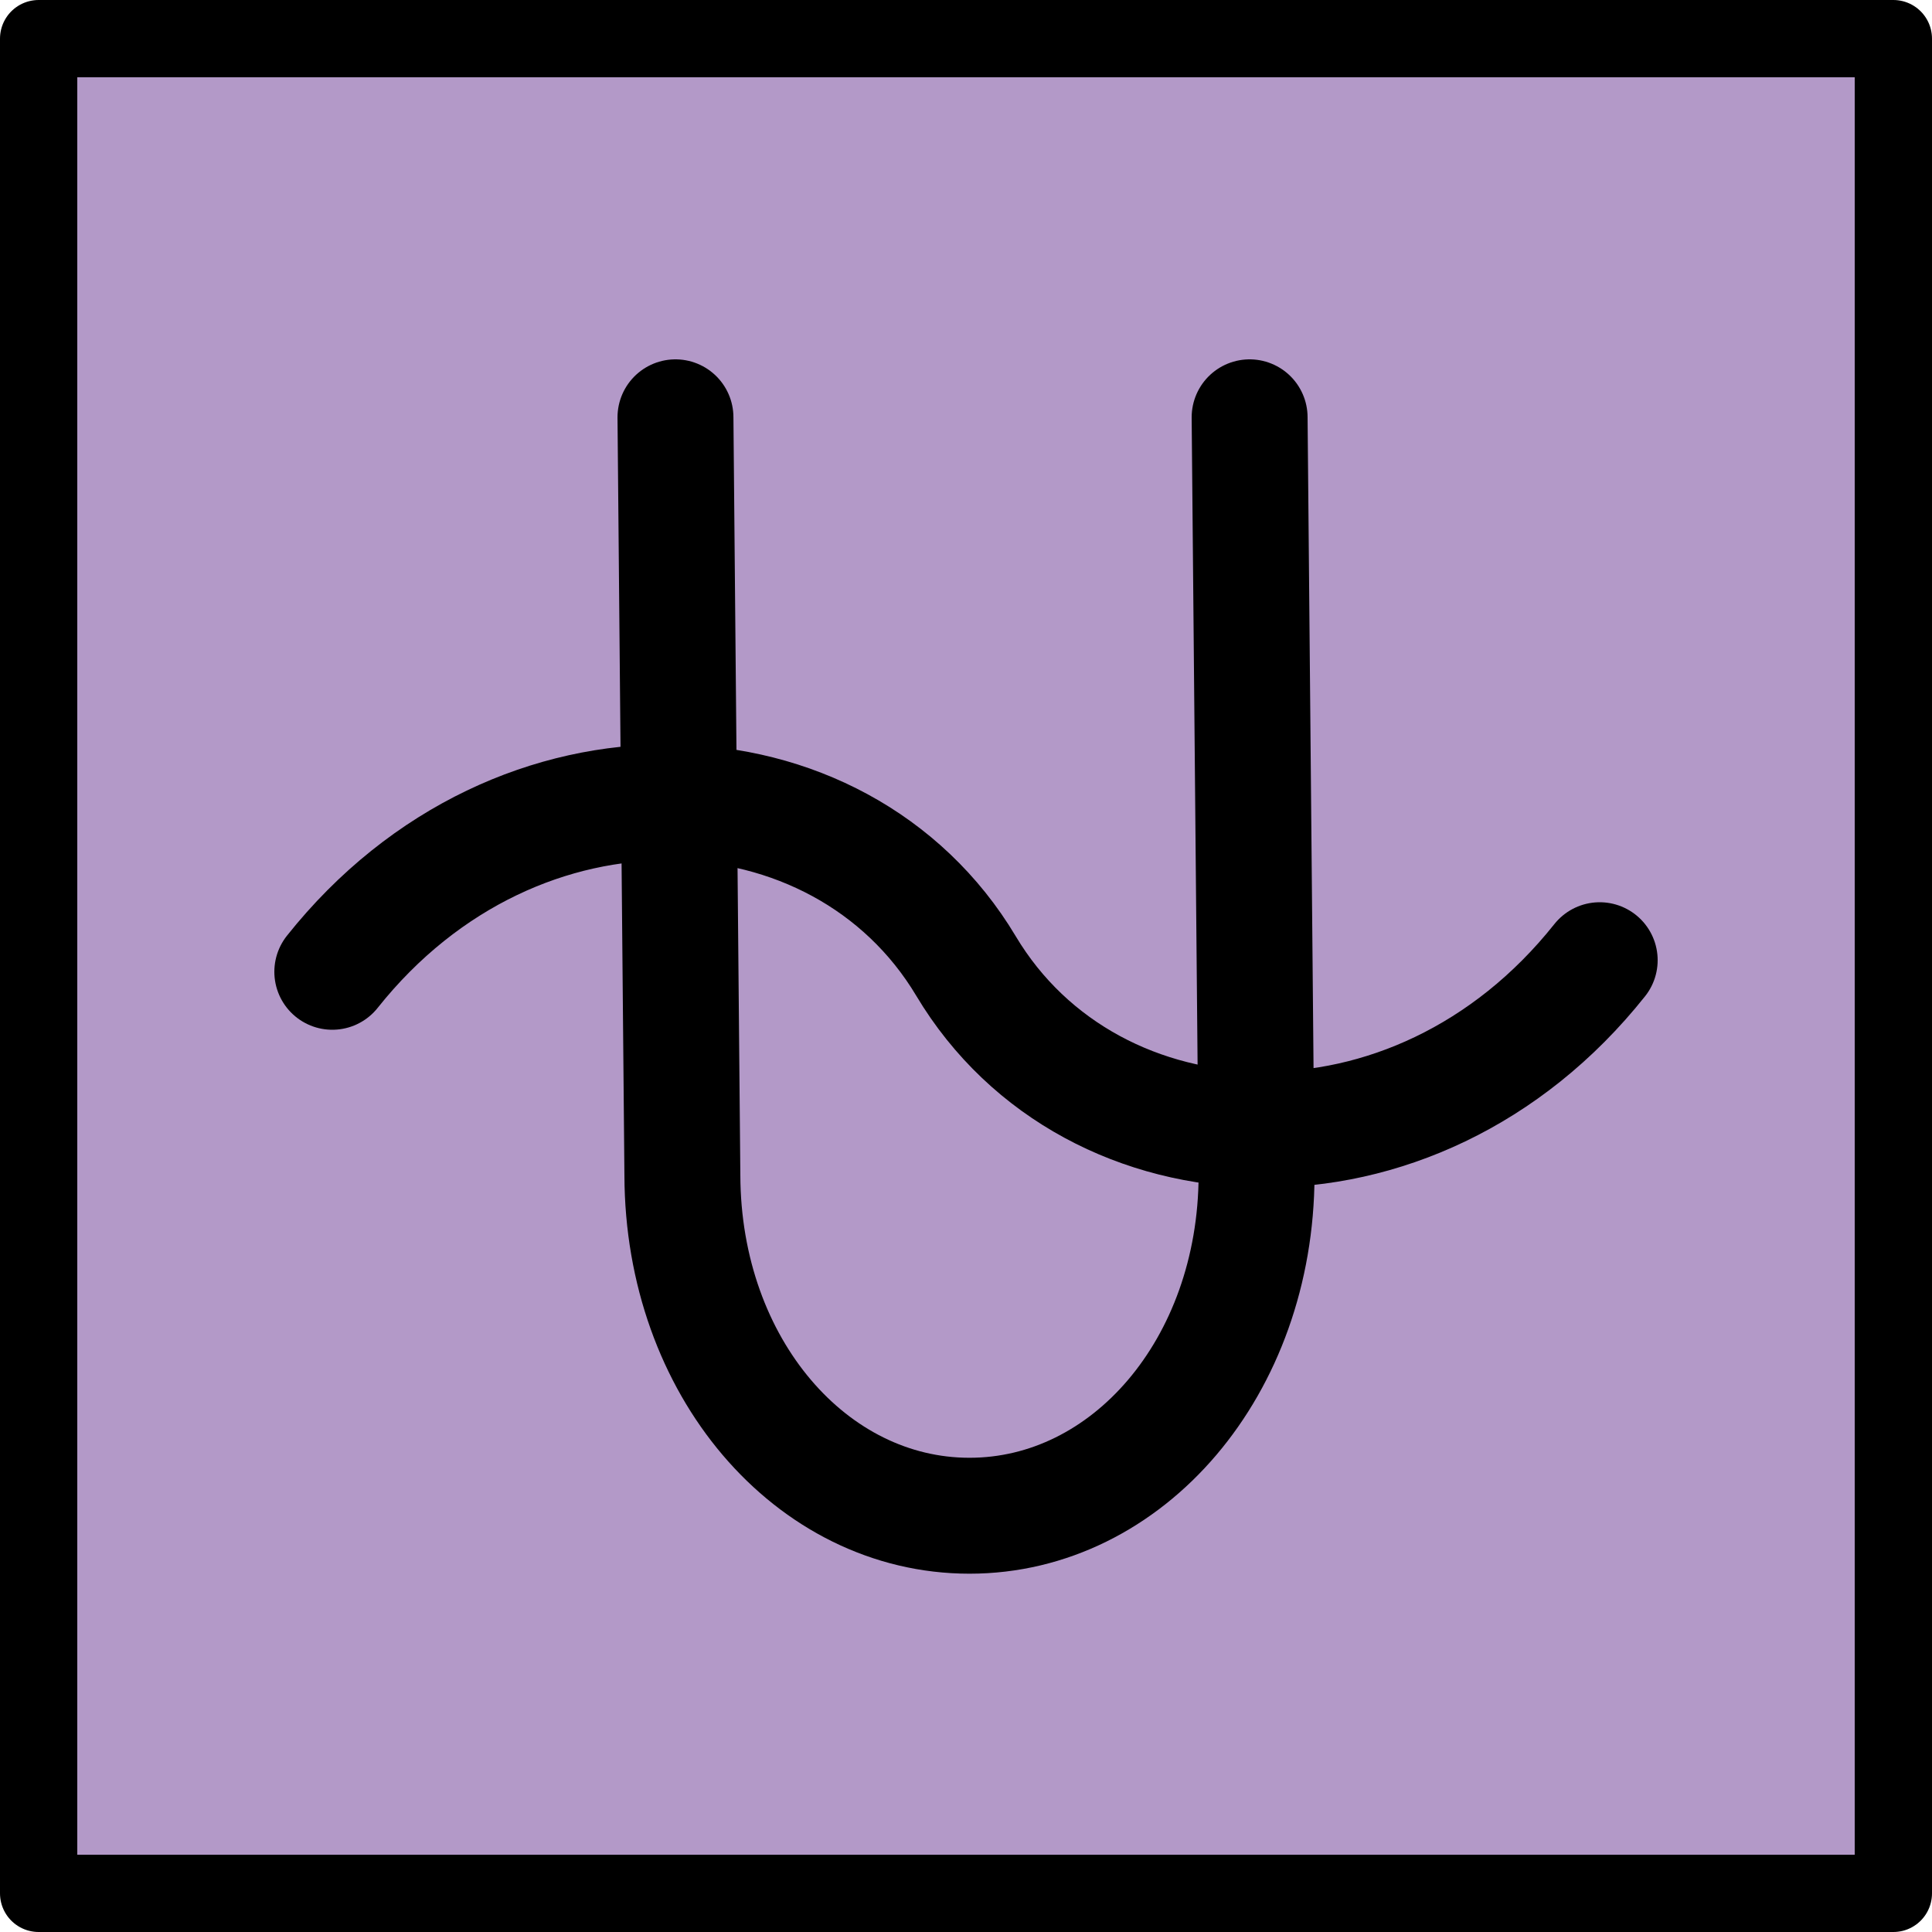 <svg xmlns="http://www.w3.org/2000/svg" xmlns:svg="http://www.w3.org/2000/svg" id="emoji" width="50" height="50" version="1.1" viewBox="0 0 50 50"><g id="color" transform="translate(-11,-11)"><rect id="rect1" width="48" height="47.83" x="12" y="12" fill="#b399c8"/></g><g id="line" transform="translate(-11,-11)"><rect id="rect2" width="48" height="48" x="12" y="12" fill="none" stroke="#000" stroke-linecap="round" stroke-linejoin="round" stroke-width="2"/><path id="path2" fill="none" stroke="#000" stroke-linecap="round" stroke-linejoin="round" stroke-width="3" d="m 43.34,21.8 0.18,19.62 c -0.014,4.962 -3.336,8.807 -7.43,8.807 -4.093,0 -7.416,-3.845 -7.43,-8.807 L 28.481,21.8"/><path id="path3" fill="none" stroke="#000" stroke-linecap="round" stroke-miterlimit="10" stroke-width="3" d="M 52.4,35.85 C 47.603,41.886 39.26,41.457 36,36 32.74,30.543 24.4,30.114 19.6,36.15"/></g></svg>